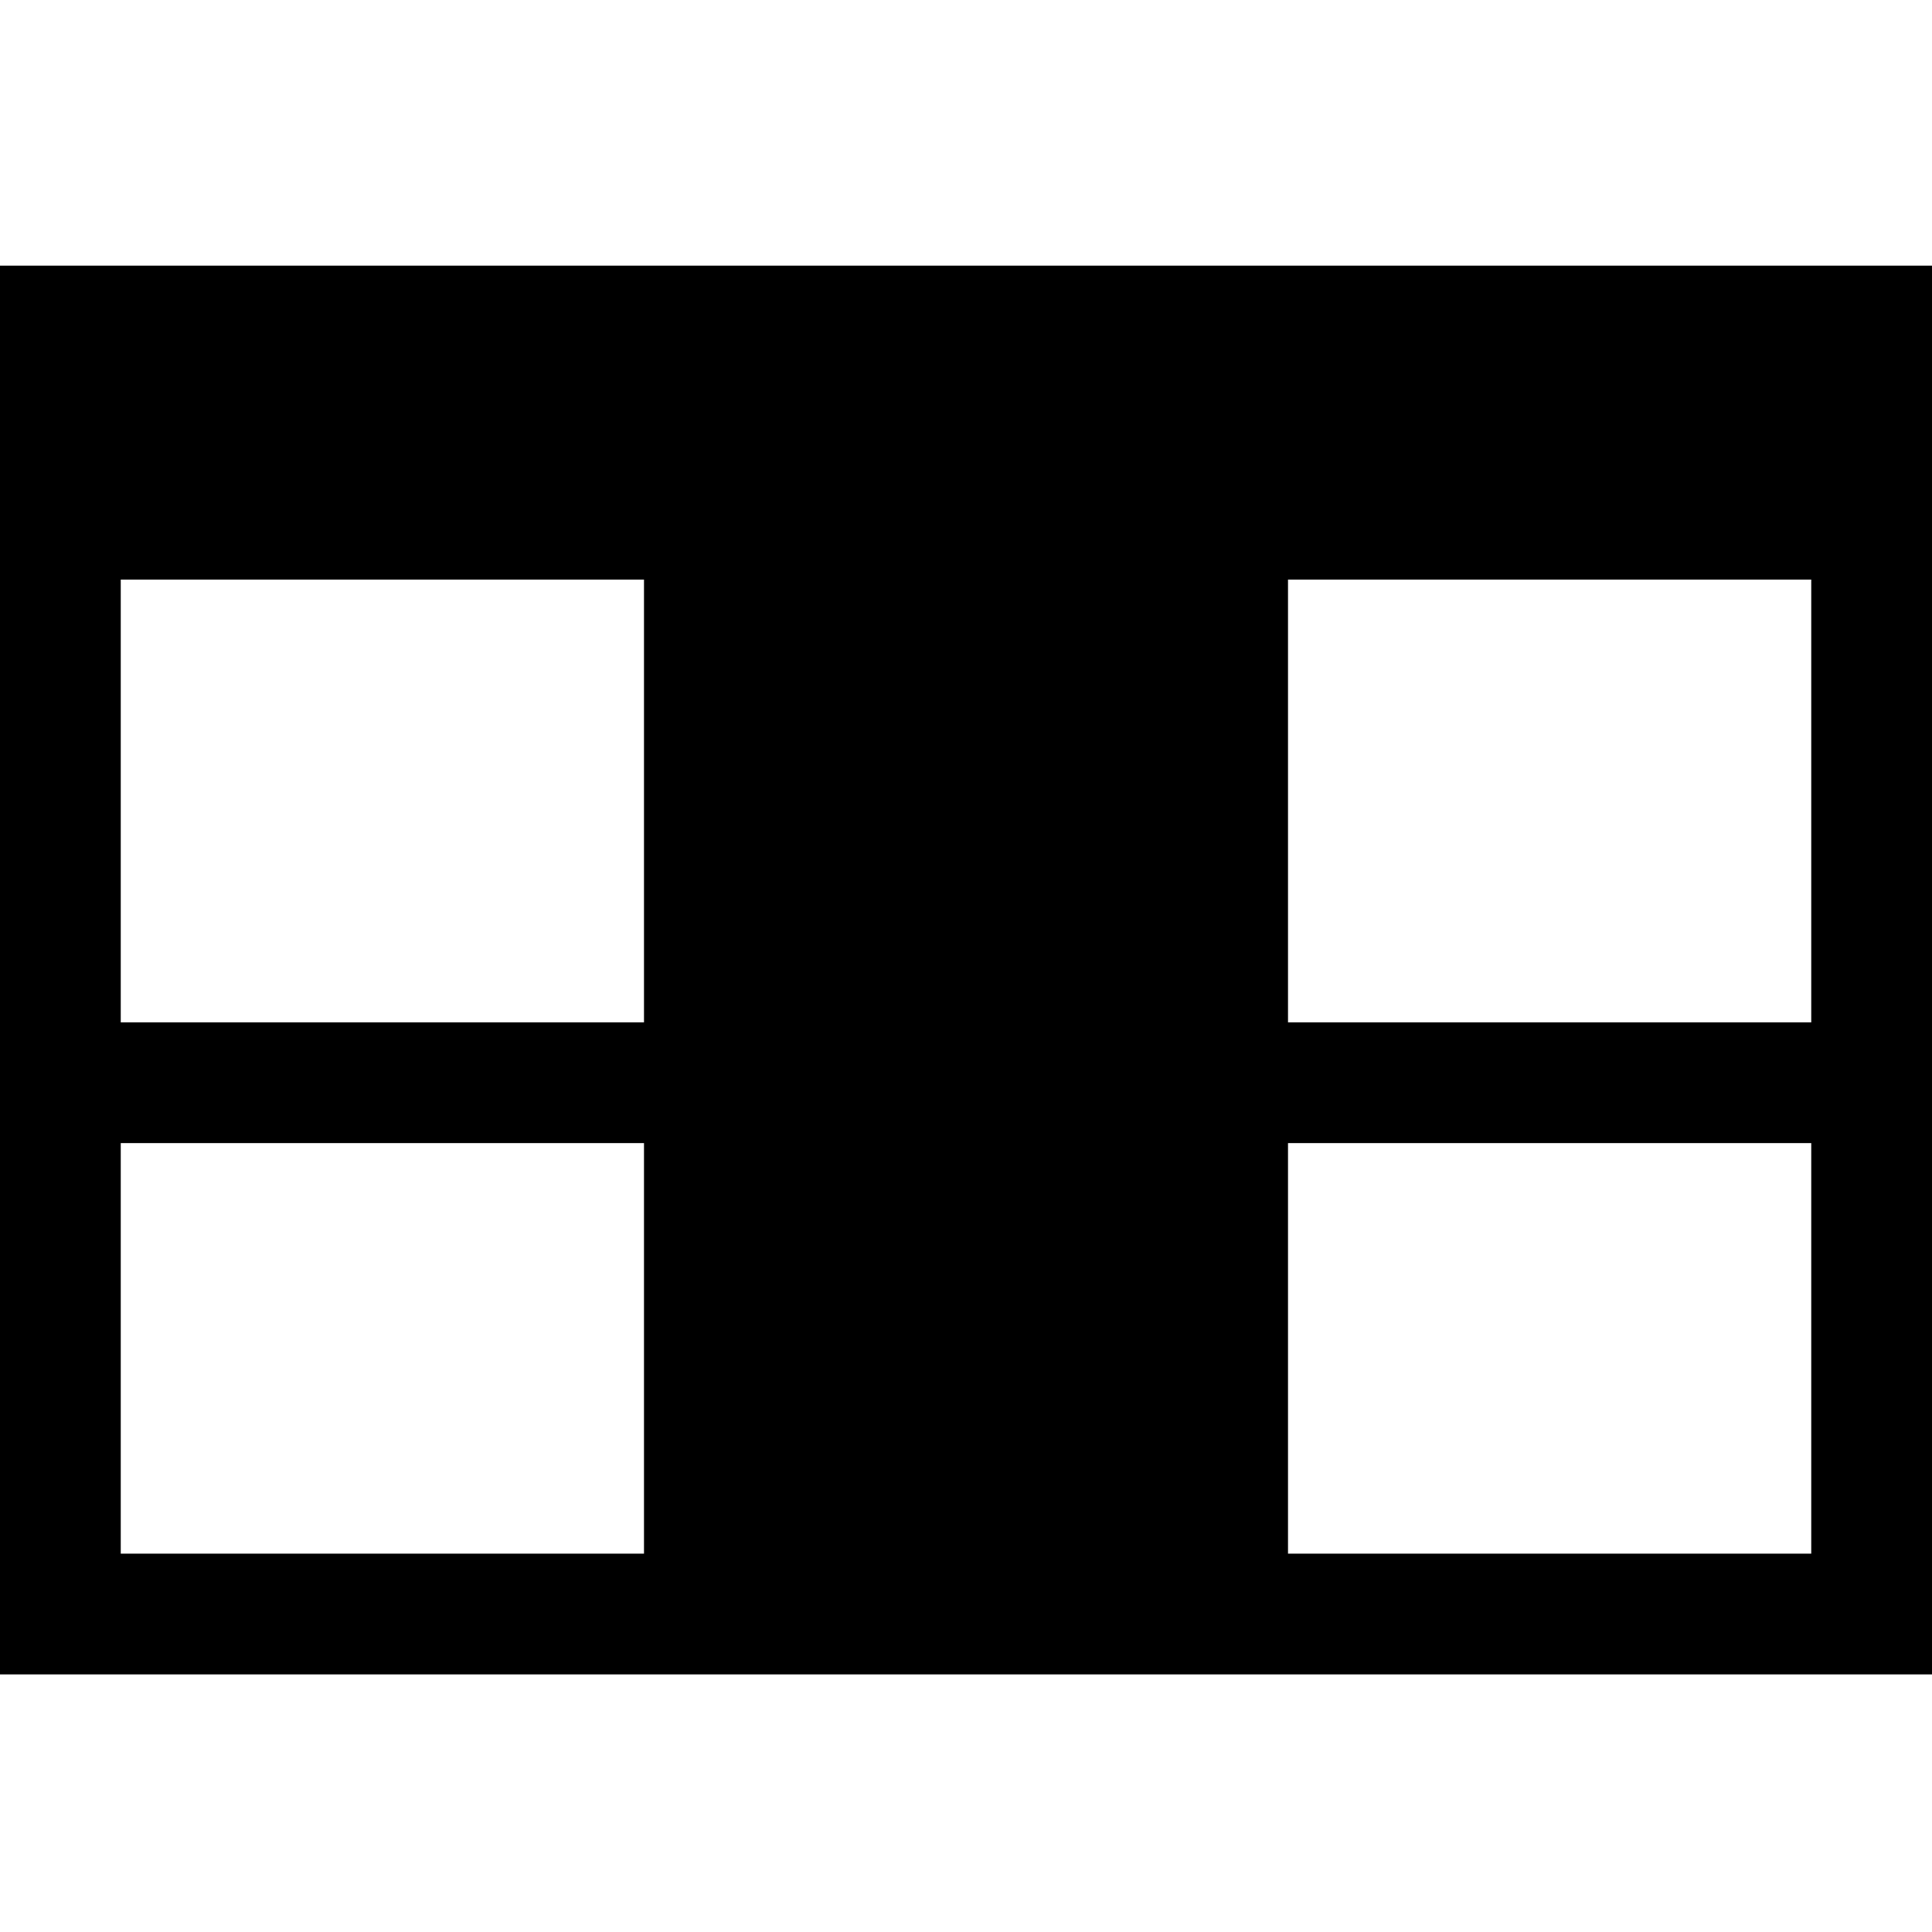<?xml version="1.0" encoding="utf-8"?>
<!-- Generator: Adobe Illustrator 21.1.0, SVG Export Plug-In . SVG Version: 6.00 Build 0)  -->
<svg version="1.1" id="Layer_1" xmlns="http://www.w3.org/2000/svg" xmlns:xlink="http://www.w3.org/1999/xlink" x="0px" y="0px"
	 viewBox="0 0 24 24" style="enable-background:new 0 0 24 24;" xml:space="preserve">
<path d="M0,3.3v17.5h24V3.3H0z M1.5,7.2H8v5.5H1.5V7.2z M1.5,14.2H8v5.1H1.5V14.2z M22.5,19.3H16v-5.1h6.5V19.3z M16,12.7V7.2h6.5
	v5.5H16z"/>
</svg>
